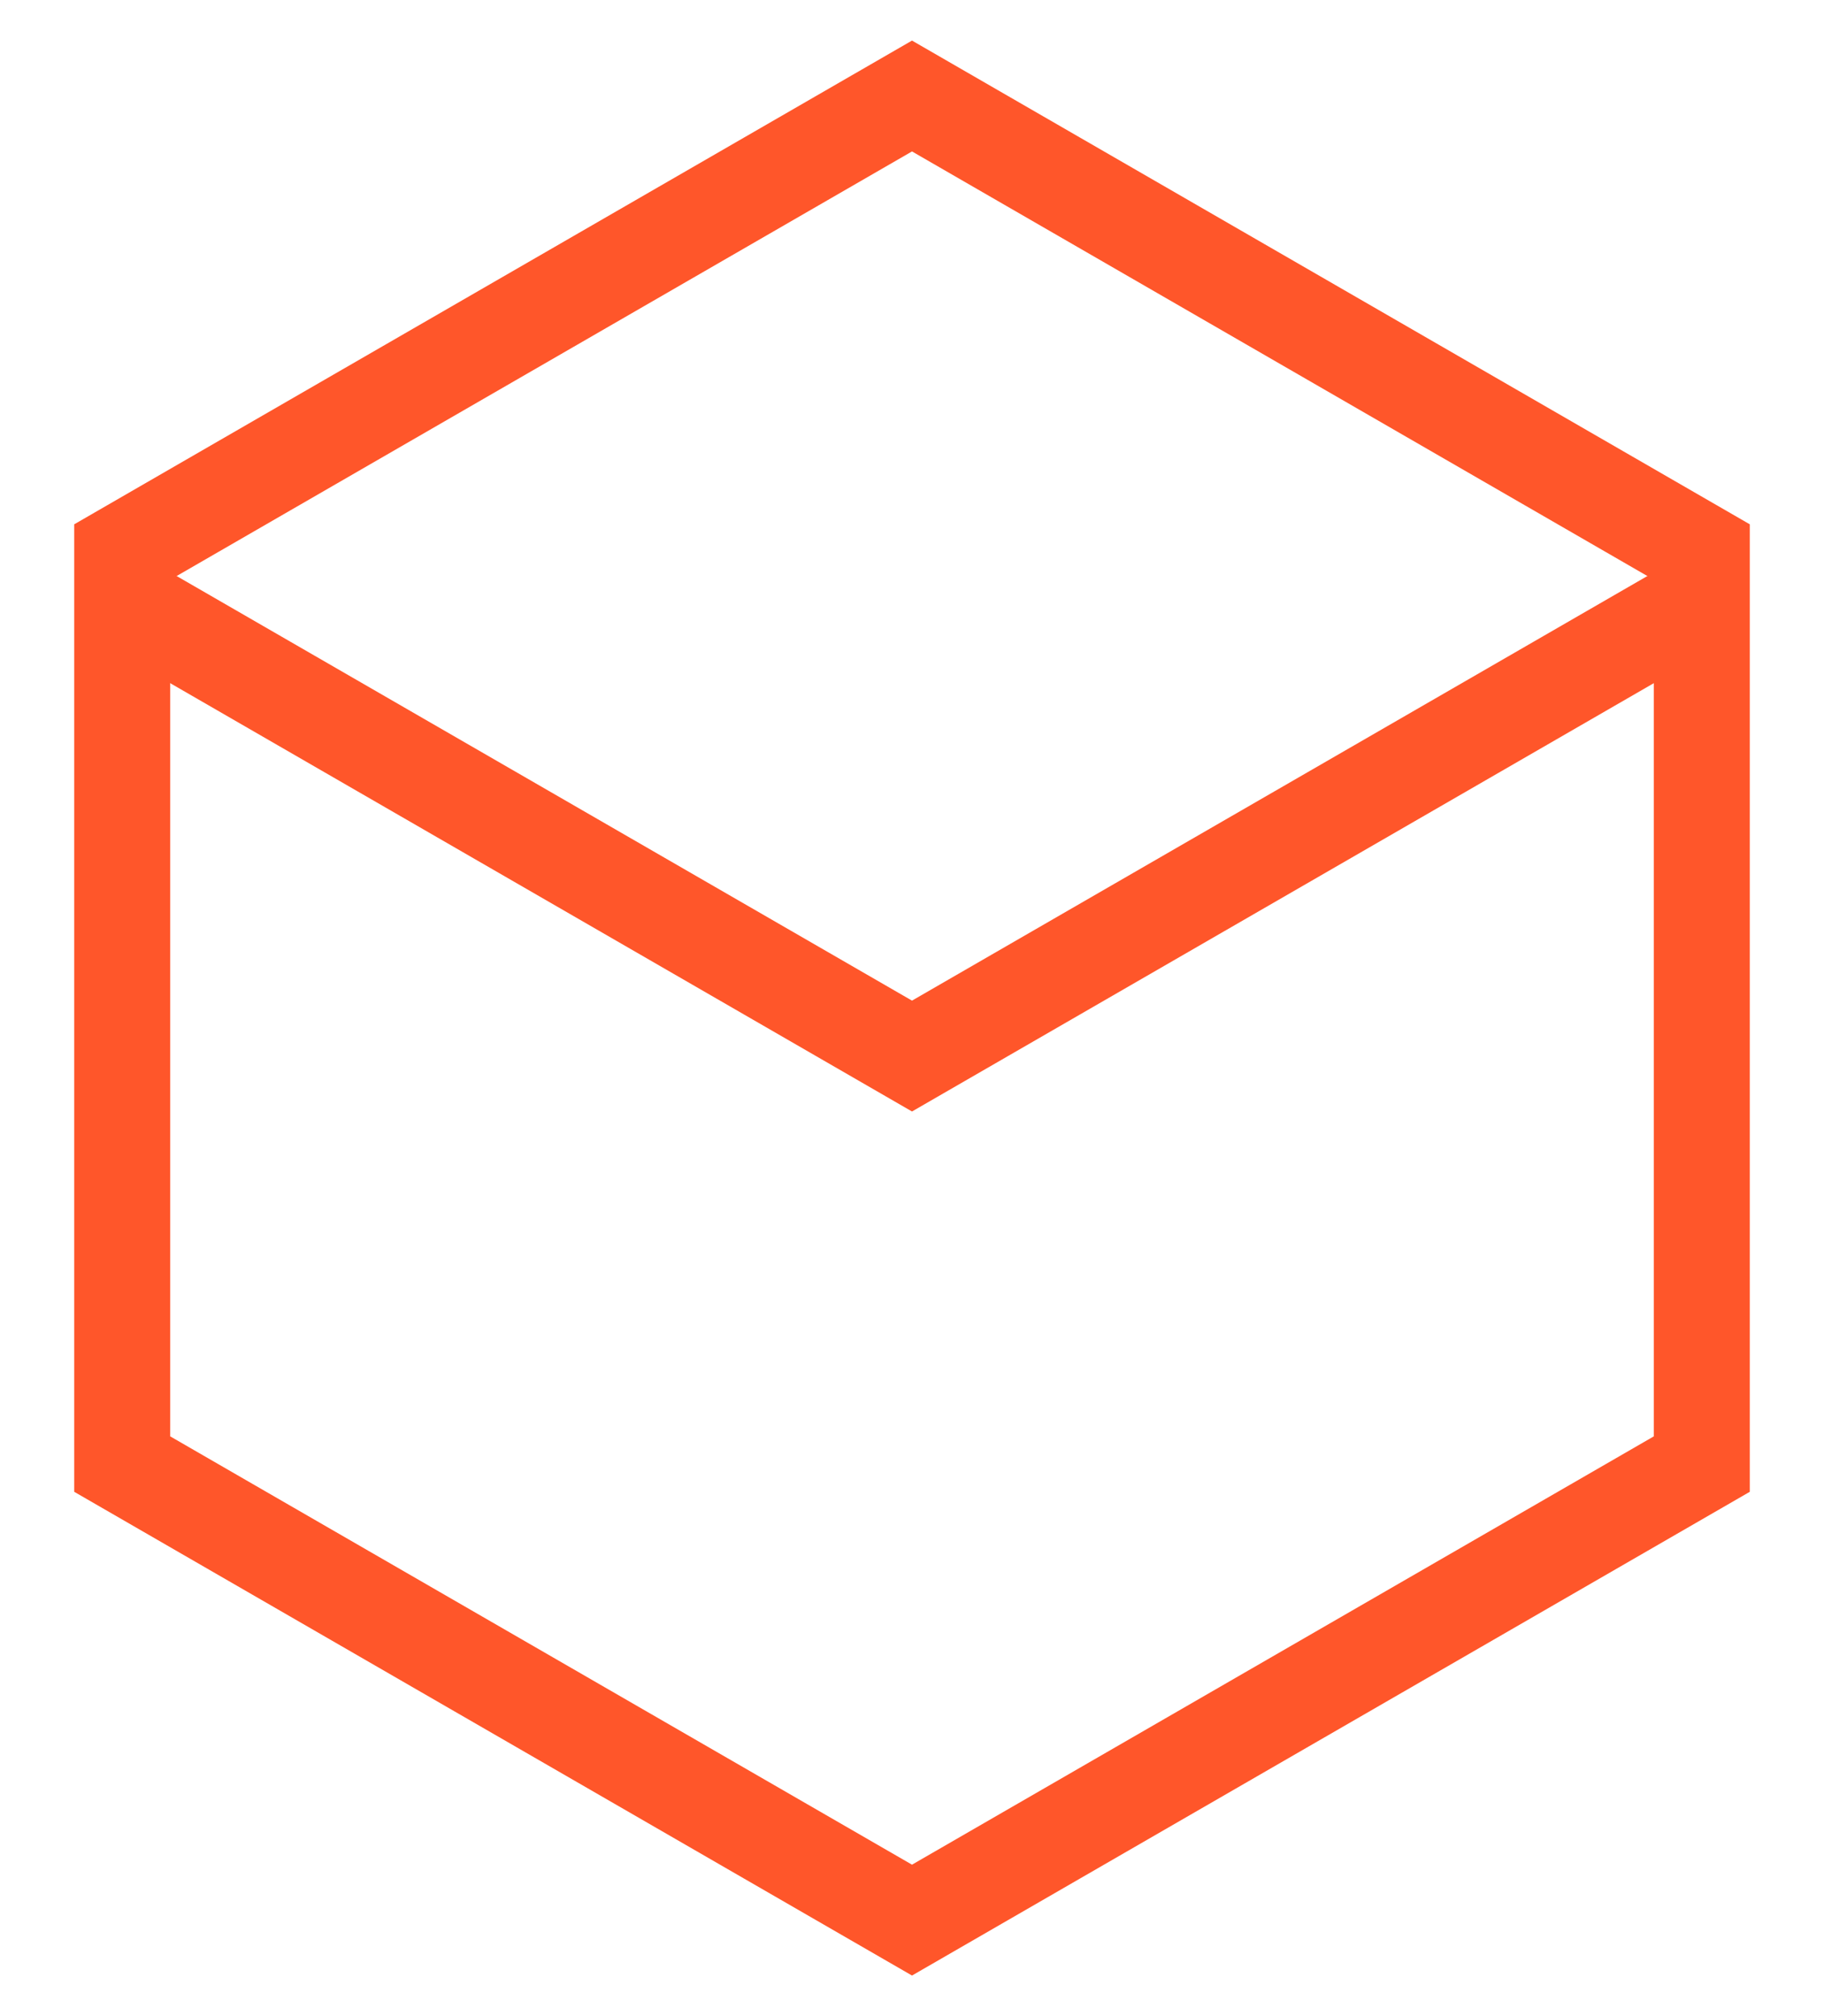 <?xml version="1.0" encoding="UTF-8" standalone="no"?>
<svg width="19px" height="21px" viewBox="0 0 19 21" version="1.1" xmlns="http://www.w3.org/2000/svg" xmlns:xlink="http://www.w3.org/1999/xlink">
    <!-- Generator: Sketch 43.2 (39069) - http://www.bohemiancoding.com/sketch -->
    <title>Group 5</title>
    <desc>Created with Sketch.</desc>
    <defs></defs>
    <g id="Page-1" stroke="none" stroke-width="1" fill="none" fill-rule="evenodd">
        <g id="Mdns-M-02-3" transform="translate(-19, -247)" stroke="#FF562A">
            <g id="Group-5" transform="translate(19, 248)">
                <polygon id="Polygon" points="9.5 0 17.727 4.75 17.727 14.25 9.5 19 1.273 14.25 1.273 4.75"></polygon>
                <polyline id="Polygon-Copy" points="17.727 5.25 9.5 10 1.273 5.25"></polyline>
            </g>
        </g>
    </g>
</svg>